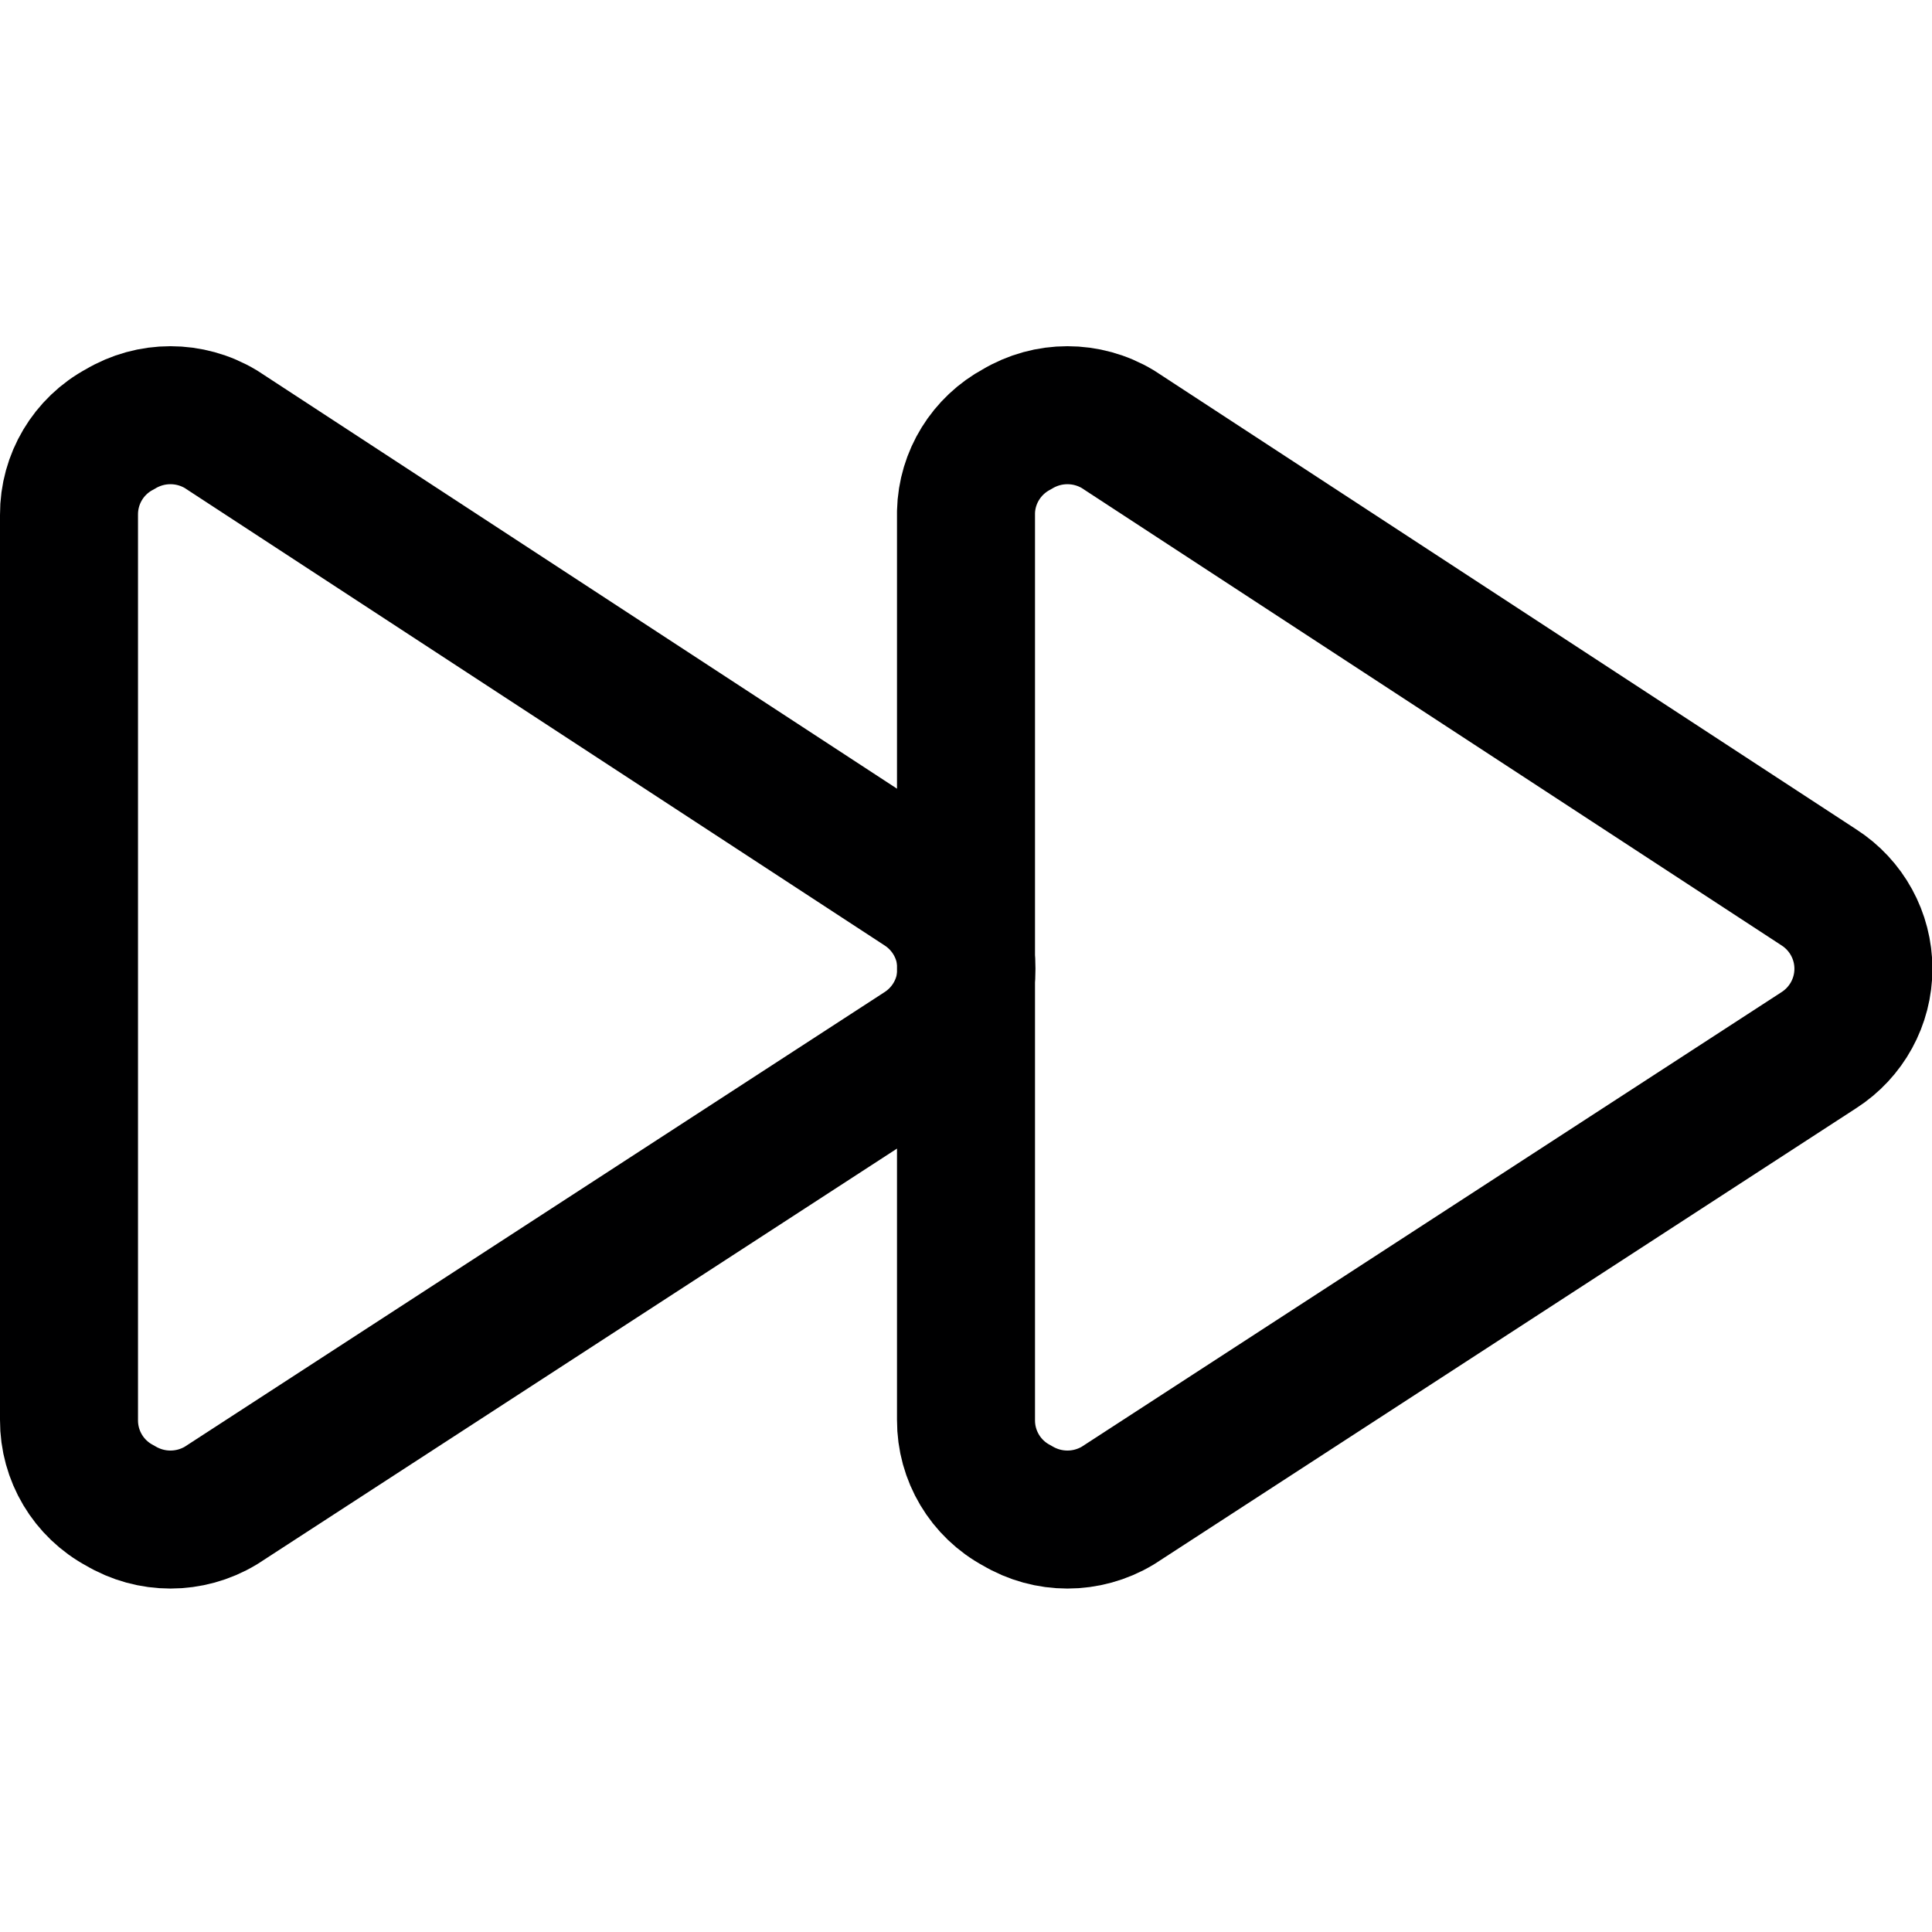 <svg xmlns="http://www.w3.org/2000/svg" width="14" height="14" viewBox="0 0 14 14"><g fill="none" fill-rule="evenodd" stroke-linecap="round" stroke-linejoin="round"><path stroke="#000001" d="M0.5,10.29 C0.499,10.549 0.641,10.788 0.87,10.91 C1.095,11.045 1.375,11.045 1.6,10.91 L6.68,7.61 C6.881,7.481 7.003,7.259 7.003,7.02 C7.003,6.781 6.881,6.559 6.68,6.43 L1.6,3.11 C1.375,2.975 1.095,2.975 0.87,3.11 C0.641,3.232 0.499,3.471 0.5,3.73 L0.5,10.29 Z"/><path stroke="#000001" d="M7,10.29 C6.999,10.549 7.141,10.788 7.37,10.91 C7.595,11.045 7.875,11.045 8.1,10.91 L13.18,7.61 C13.381,7.481 13.503,7.259 13.503,7.02 C13.503,6.781 13.381,6.559 13.18,6.43 L8.1,3.11 C7.875,2.975 7.595,2.975 7.37,3.11 C7.148,3.229 7.006,3.458 7,3.71 L7,10.29 Z"/></g></svg>